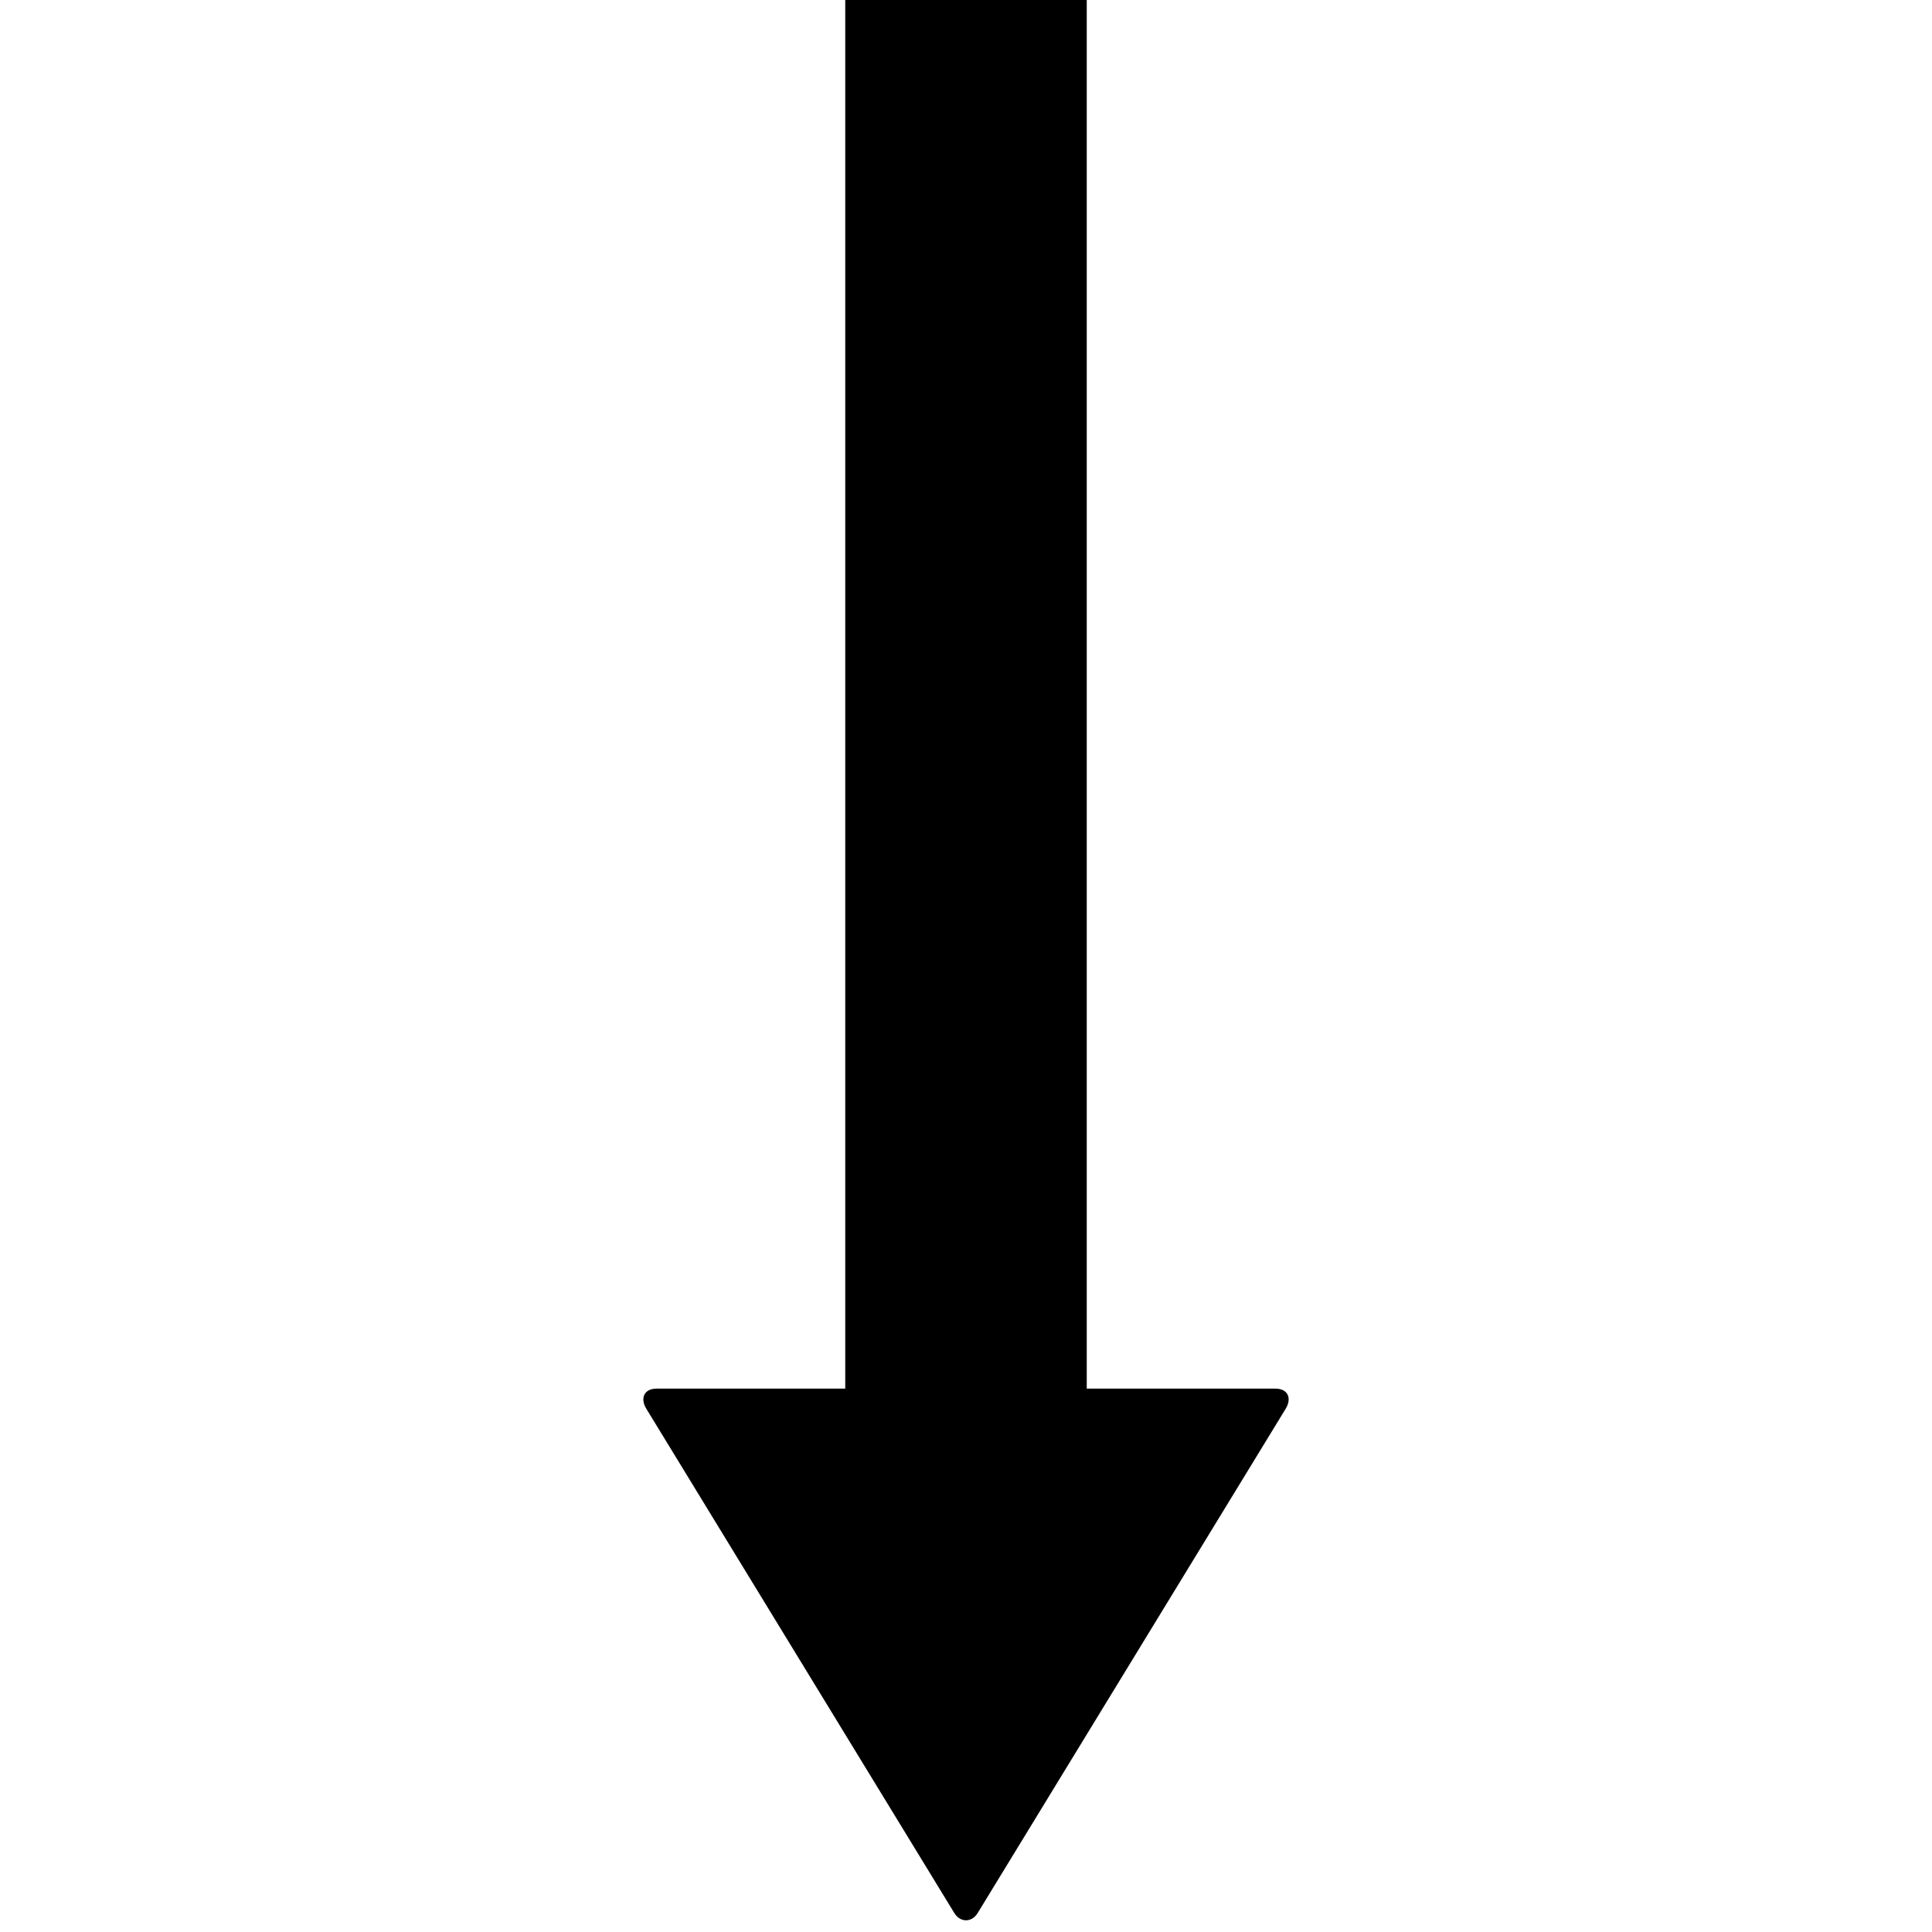 <svg version="1.1" xmlns="http://www.w3.org/2000/svg" data-icon="arrow-thick-bottom-fill" width="128" height="128" class="iconic iconic-arrow-thick iconic-size-lg iconic-arrow-thick-bottom-fill" viewBox="0 0 128 128">
  <g>
    <title>Arrow Thick Bottom Fill</title>
  </g>
  <g data-width="44" data-height="128" data-default-max-height="76" class="iconic-container" transform=" translate(42 0)">
    <path stroke="#000" stroke-width="16" stroke-miterlimit="10" class="iconic-arrow-thick-stem iconic-property-stroke" d="M0 38h110" fill="none" transform=" rotate(90 64 64 ) translate(0 68)"></path>
    <path d="M126.7 37.2l-33.4-20.4c-.7-.4-1.3-.1-1.3.7v41c0 .8.6 1.1 1.3.7l33.4-20.4c.7-.4.7-1.2 0-1.6z" class="iconic-arrow-thick-head iconic-arrow-thick-head-fill iconic-property-fill" display="inline" transform=" rotate(90 64 64 ) translate(0 68)"></path>
  </g>
</svg>
